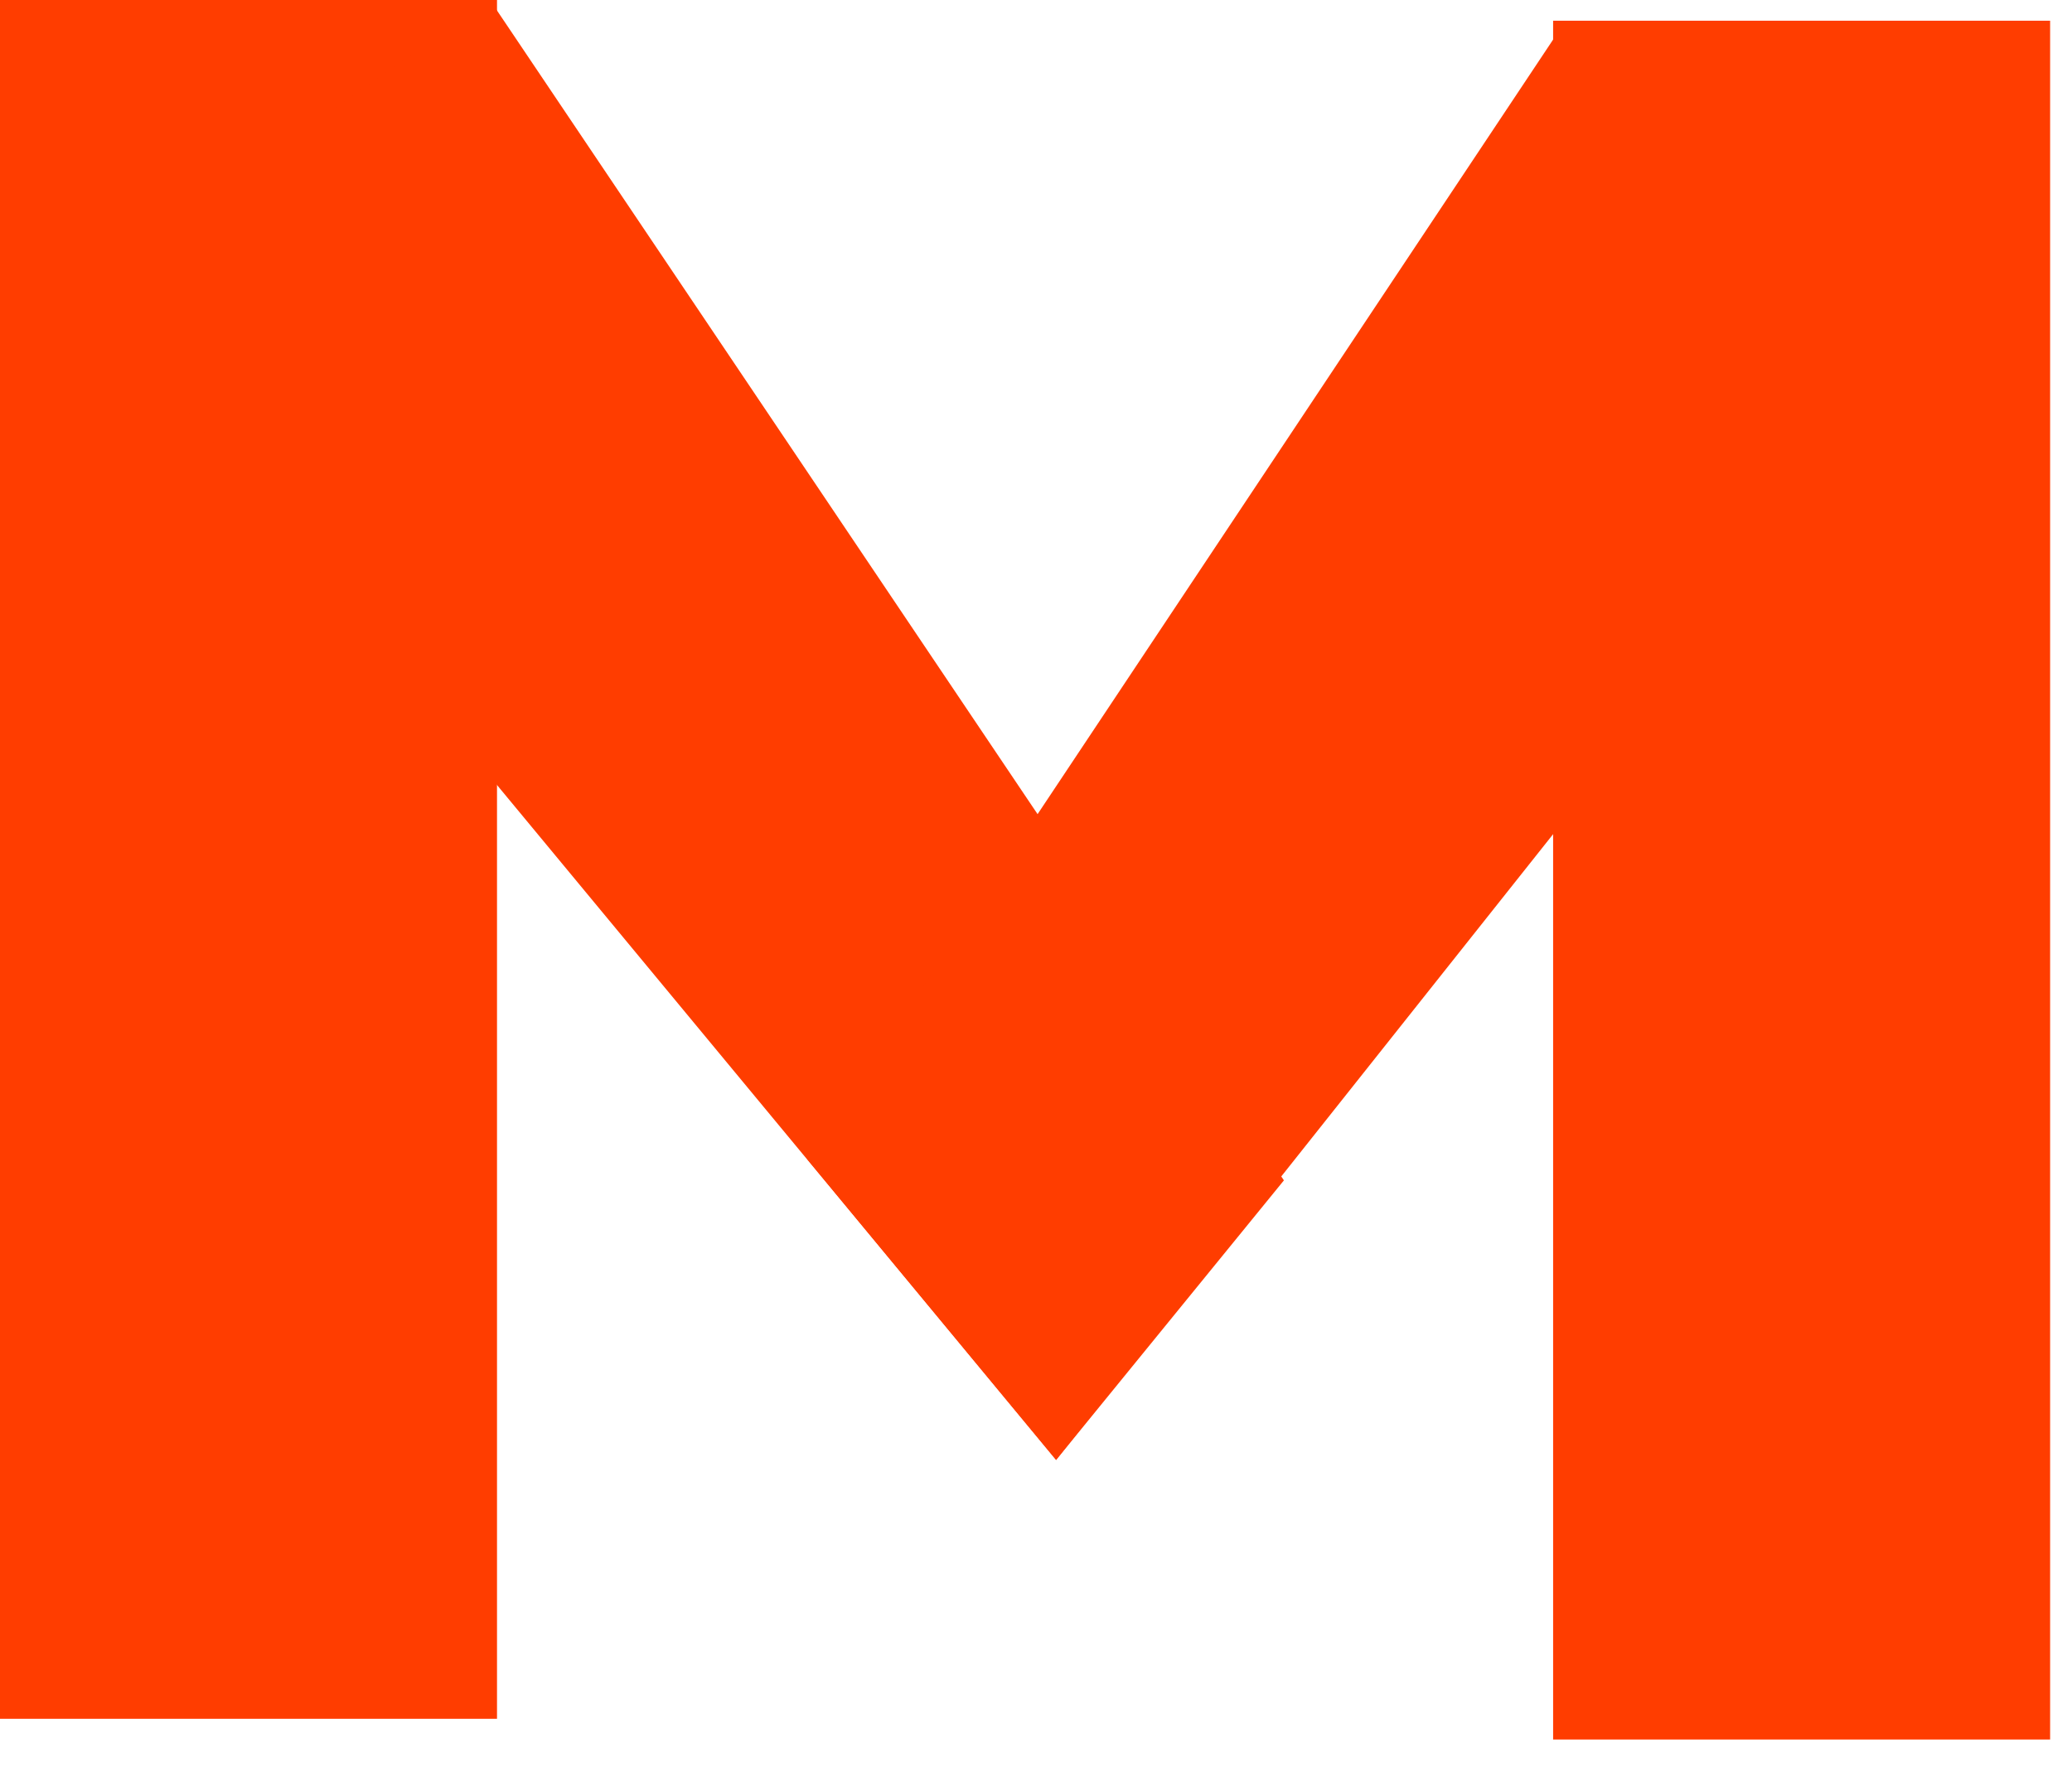 <svg width="68" height="58" viewBox="0 0 68 58" fill="none" xmlns="http://www.w3.org/2000/svg">
<rect width="16.311" height="56.408" fill="#FF3D00"/>
<path d="M2.718 9.355L16.079 4.741e-05L42.136 38.738L34.66 47.913L2.718 9.355Z" fill="#FF3D00"/>
<path d="M51.383 0.68L64.744 10.035L34.66 47.913L26.505 38.058L51.383 0.68Z" fill="#FF3D00"/>
<rect x="50.971" y="0.68" width="16.311" height="56.408" fill="#FF3D00"/>
</svg>
